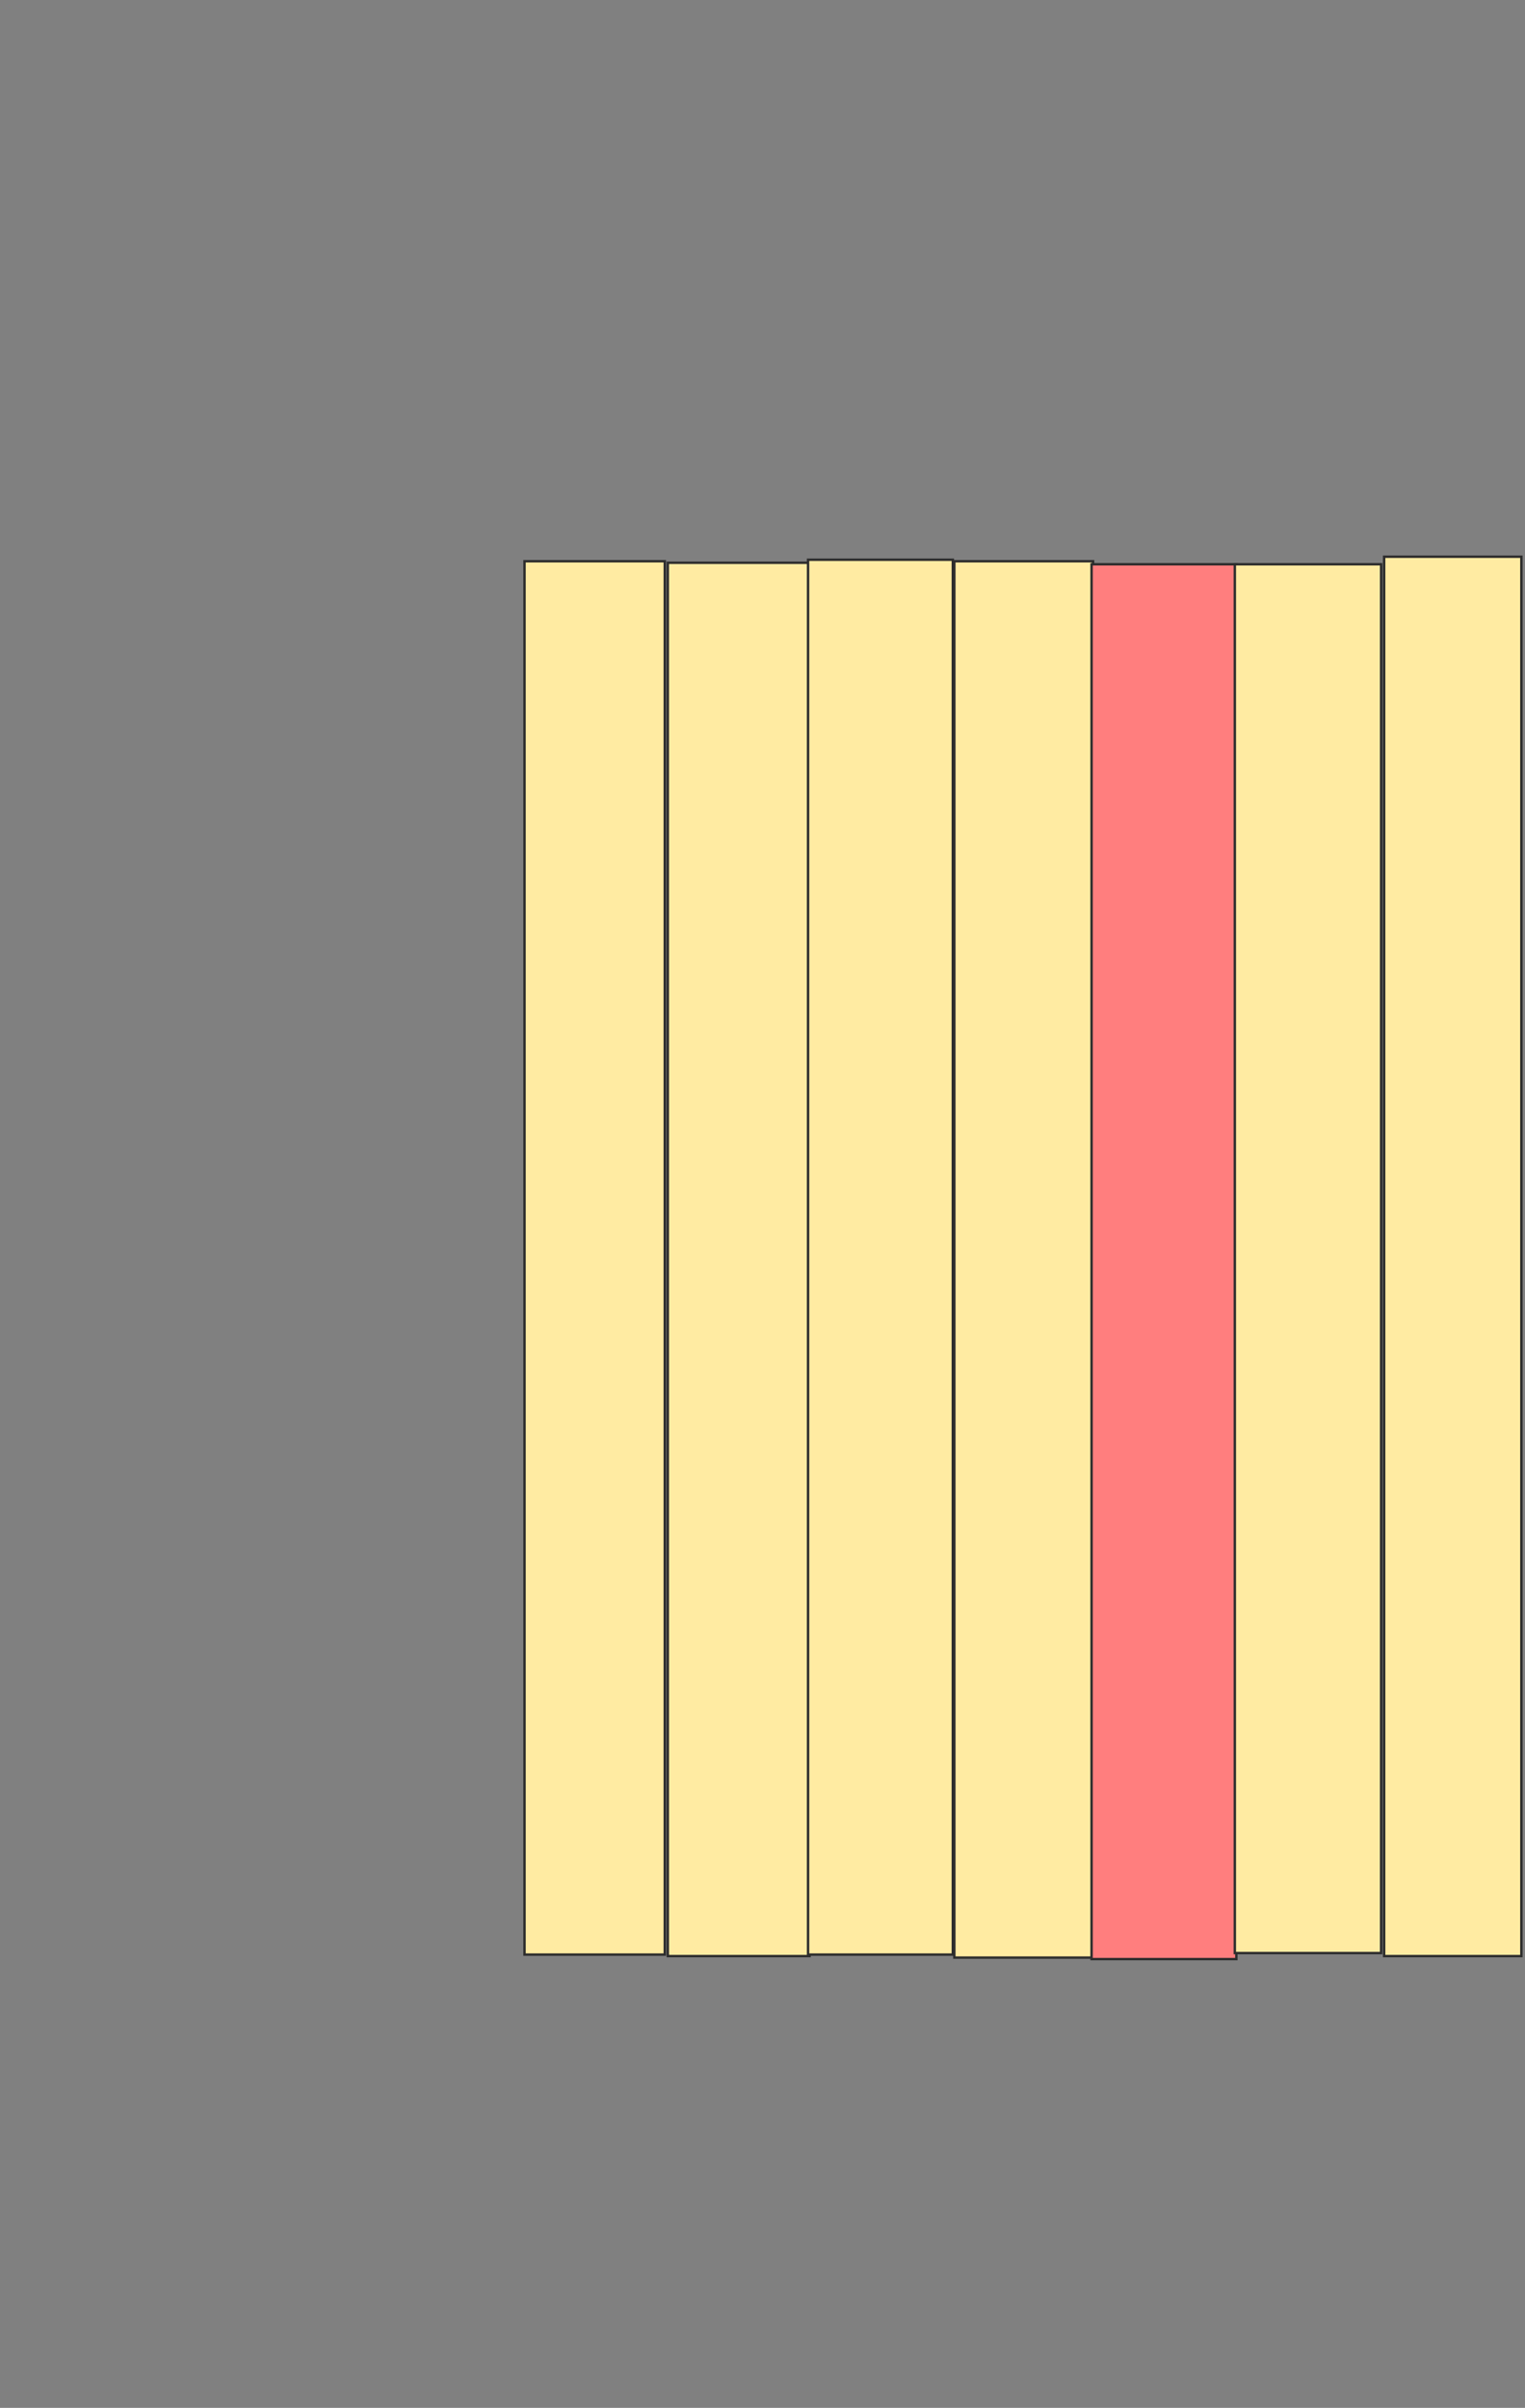 <svg height="998" width="632" xmlns="http://www.w3.org/2000/svg">
 <rect width="100%" height="100%" fill="#808080" stroke="none"/>
 <!-- Created with Image Occlusion Enhanced -->
 <g>
  <title>Labels</title>
 </g>
 <g>
  <title>Masks</title>
  <rect fill="#FFEBA2" height="577.5" id="fca61051139d4a889aeec54c024fb10e-ao-1" stroke="#2D2D2D" width="58.125" x="217.375" y="232.625"/>
  <rect fill="#FFEBA2" height="577.5" id="fca61051139d4a889aeec54c024fb10e-ao-2" stroke="#2D2D2D" width="58.75" x="276.75" y="233.25"/>
  <rect fill="#FFEBA2" height="578.125" id="fca61051139d4a889aeec54c024fb10e-ao-3" stroke="#2D2D2D" width="60" x="334.875" y="232"/>
  <rect fill="#FFEBA2" height="578.75" id="fca61051139d4a889aeec54c024fb10e-ao-4" stroke="#2D2D2D" width="57.5" x="395.5" y="232.625"/>
  <rect class="qshape" fill="#FF7E7E" height="578.125" id="fca61051139d4a889aeec54c024fb10e-ao-5" stroke="#2D2D2D" width="60" x="452.375" y="233.875"/>
  <rect fill="#FFEBA2" height="575.625" id="fca61051139d4a889aeec54c024fb10e-ao-6" stroke="#2D2D2D" width="60.625" x="511.75" y="233.875"/>
  <rect fill="#FFEBA2" height="580" id="fca61051139d4a889aeec54c024fb10e-ao-7" stroke="#2D2D2D" width="56.875" x="573.625" y="230.75"/>
 </g>
</svg>